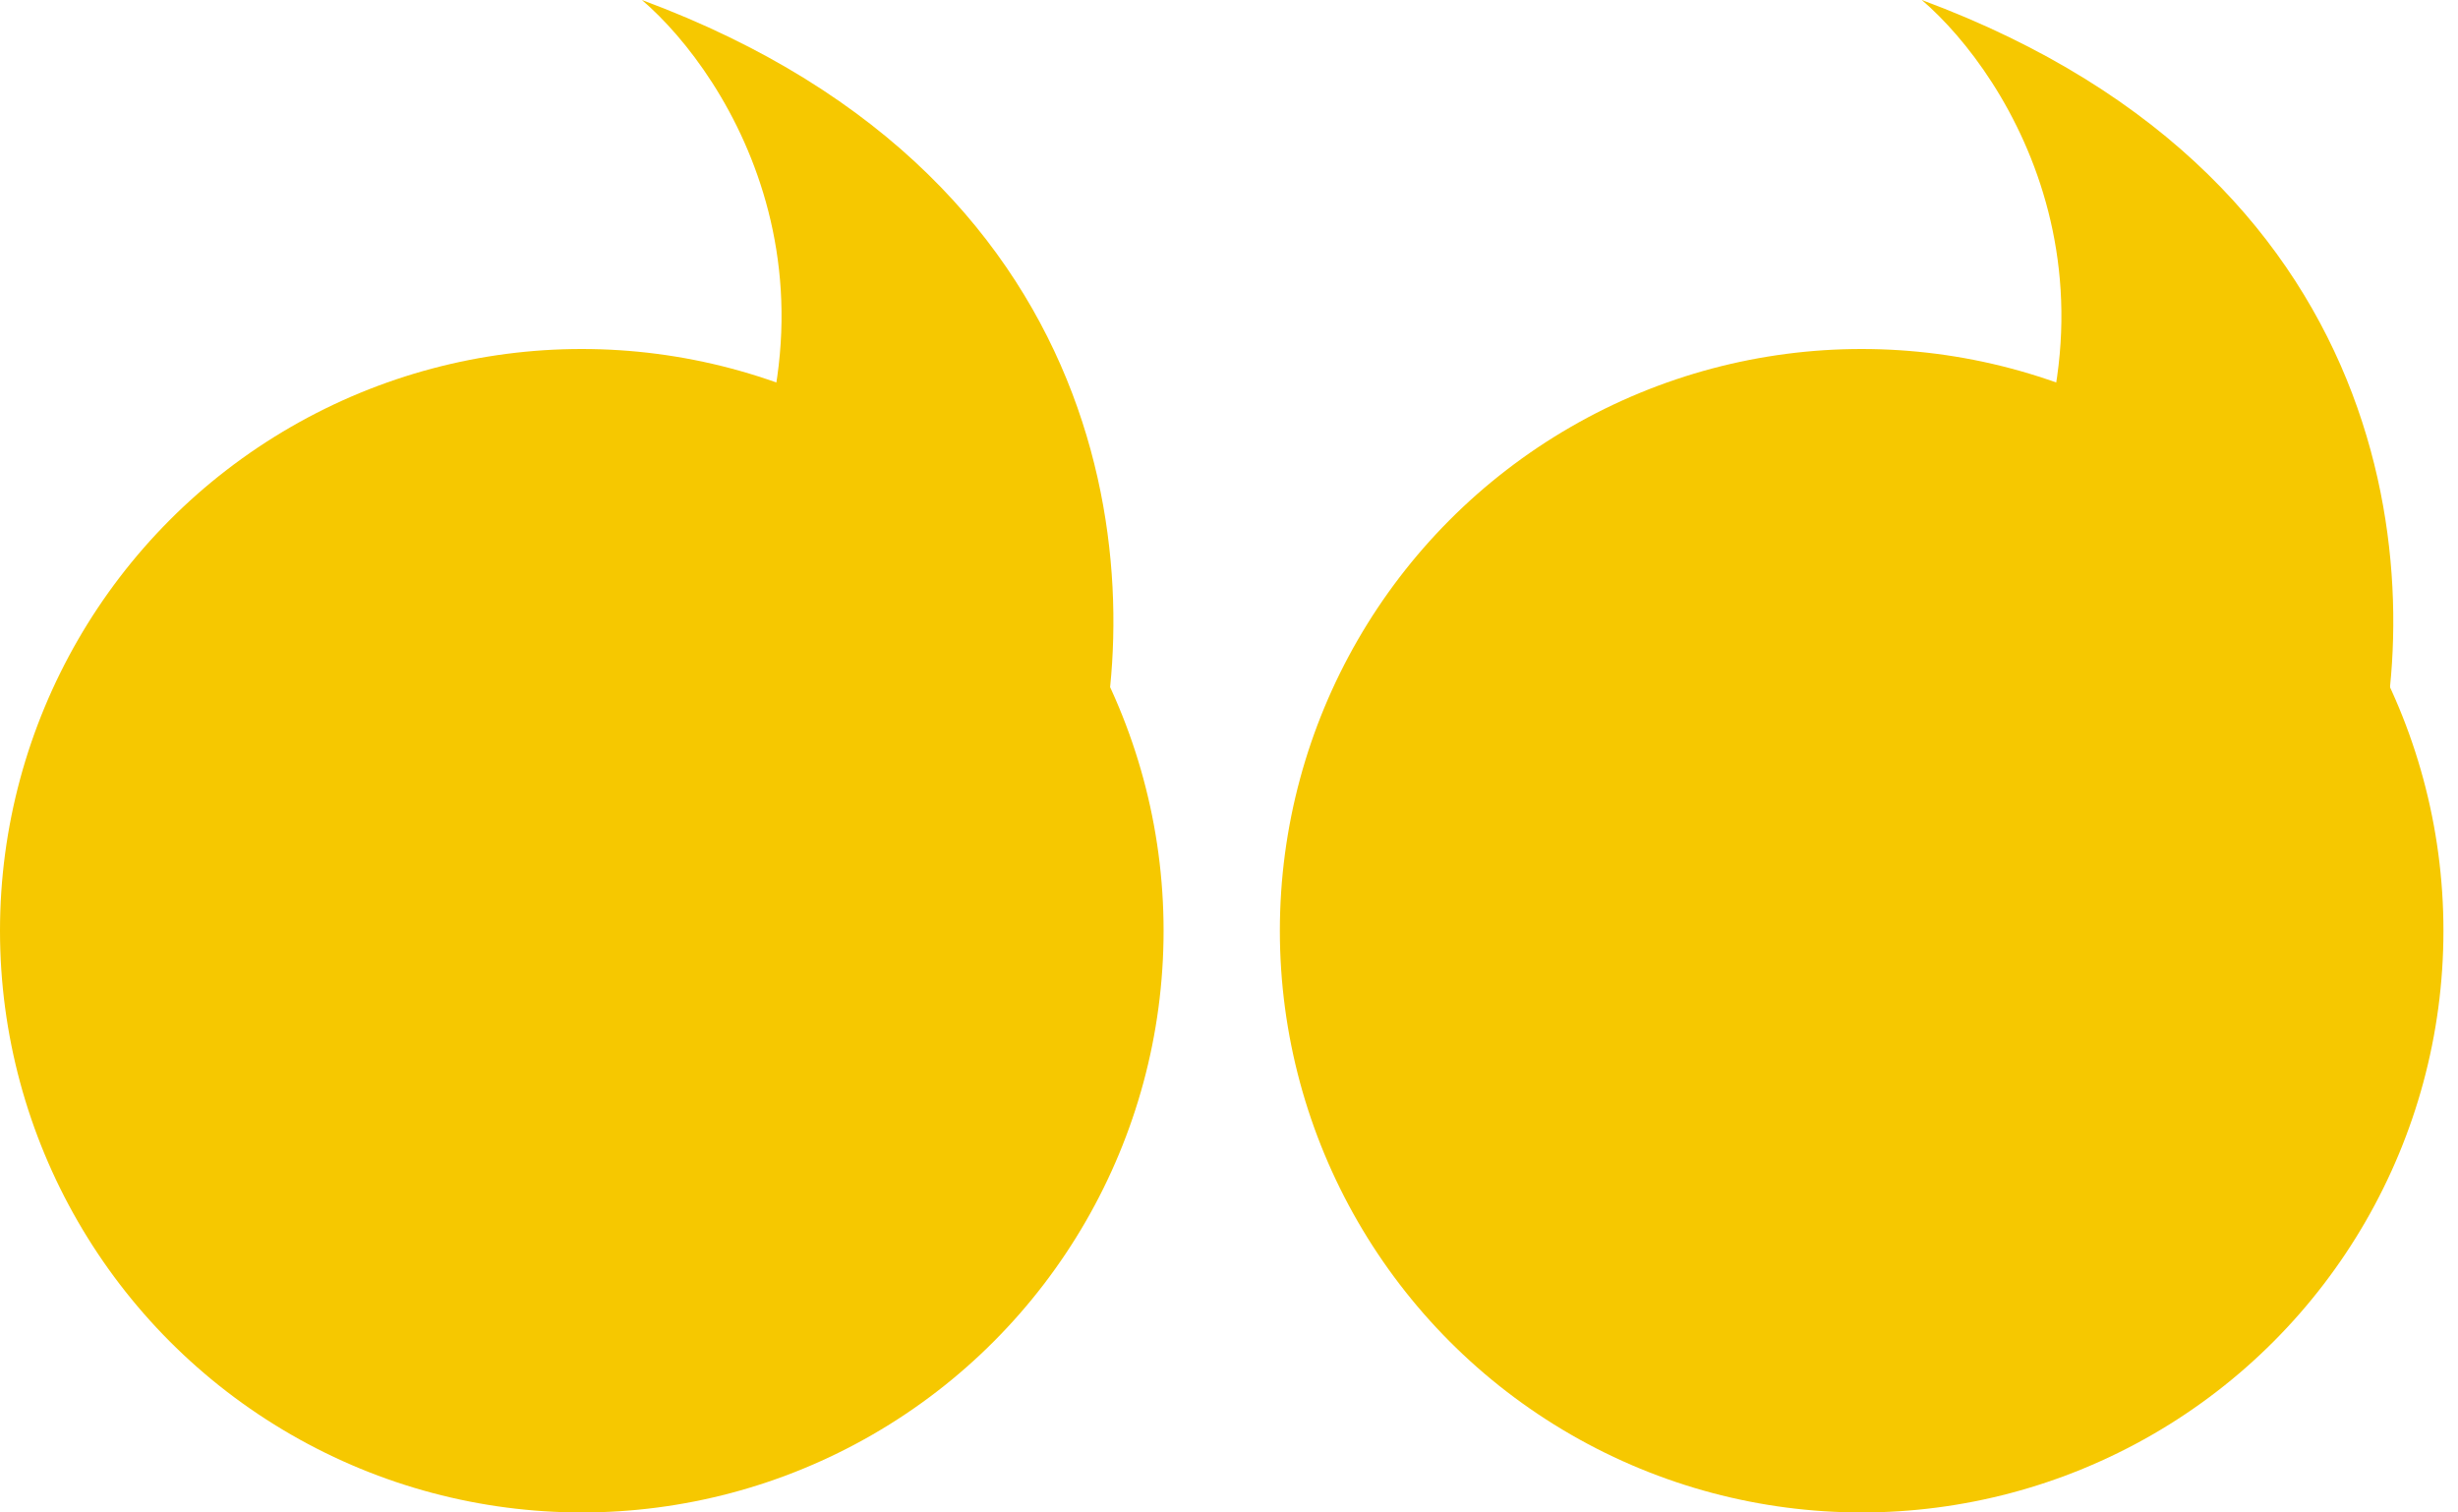 <svg width="52" height="32" viewBox="0 0 52 32" fill="none" xmlns="http://www.w3.org/2000/svg">
<ellipse cx="12.308" cy="19.692" rx="12.308" ry="12.308" fill="#F6C800"/>
<path d="M14.941 12.065C18.377 6.291 15.465 1.616 13.58 0C24.017 3.87 24.254 12.748 23.068 16.704L14.941 12.065Z" fill="#F6C800"/>
<ellipse cx="39.384" cy="19.692" rx="12.308" ry="12.308" fill="#F6C800"/>
<path d="M42.017 12.065C45.453 6.291 42.541 1.616 40.656 0C51.093 3.87 51.331 12.748 50.144 16.704L42.017 12.065Z" fill="#F6C800"/>
</svg>
